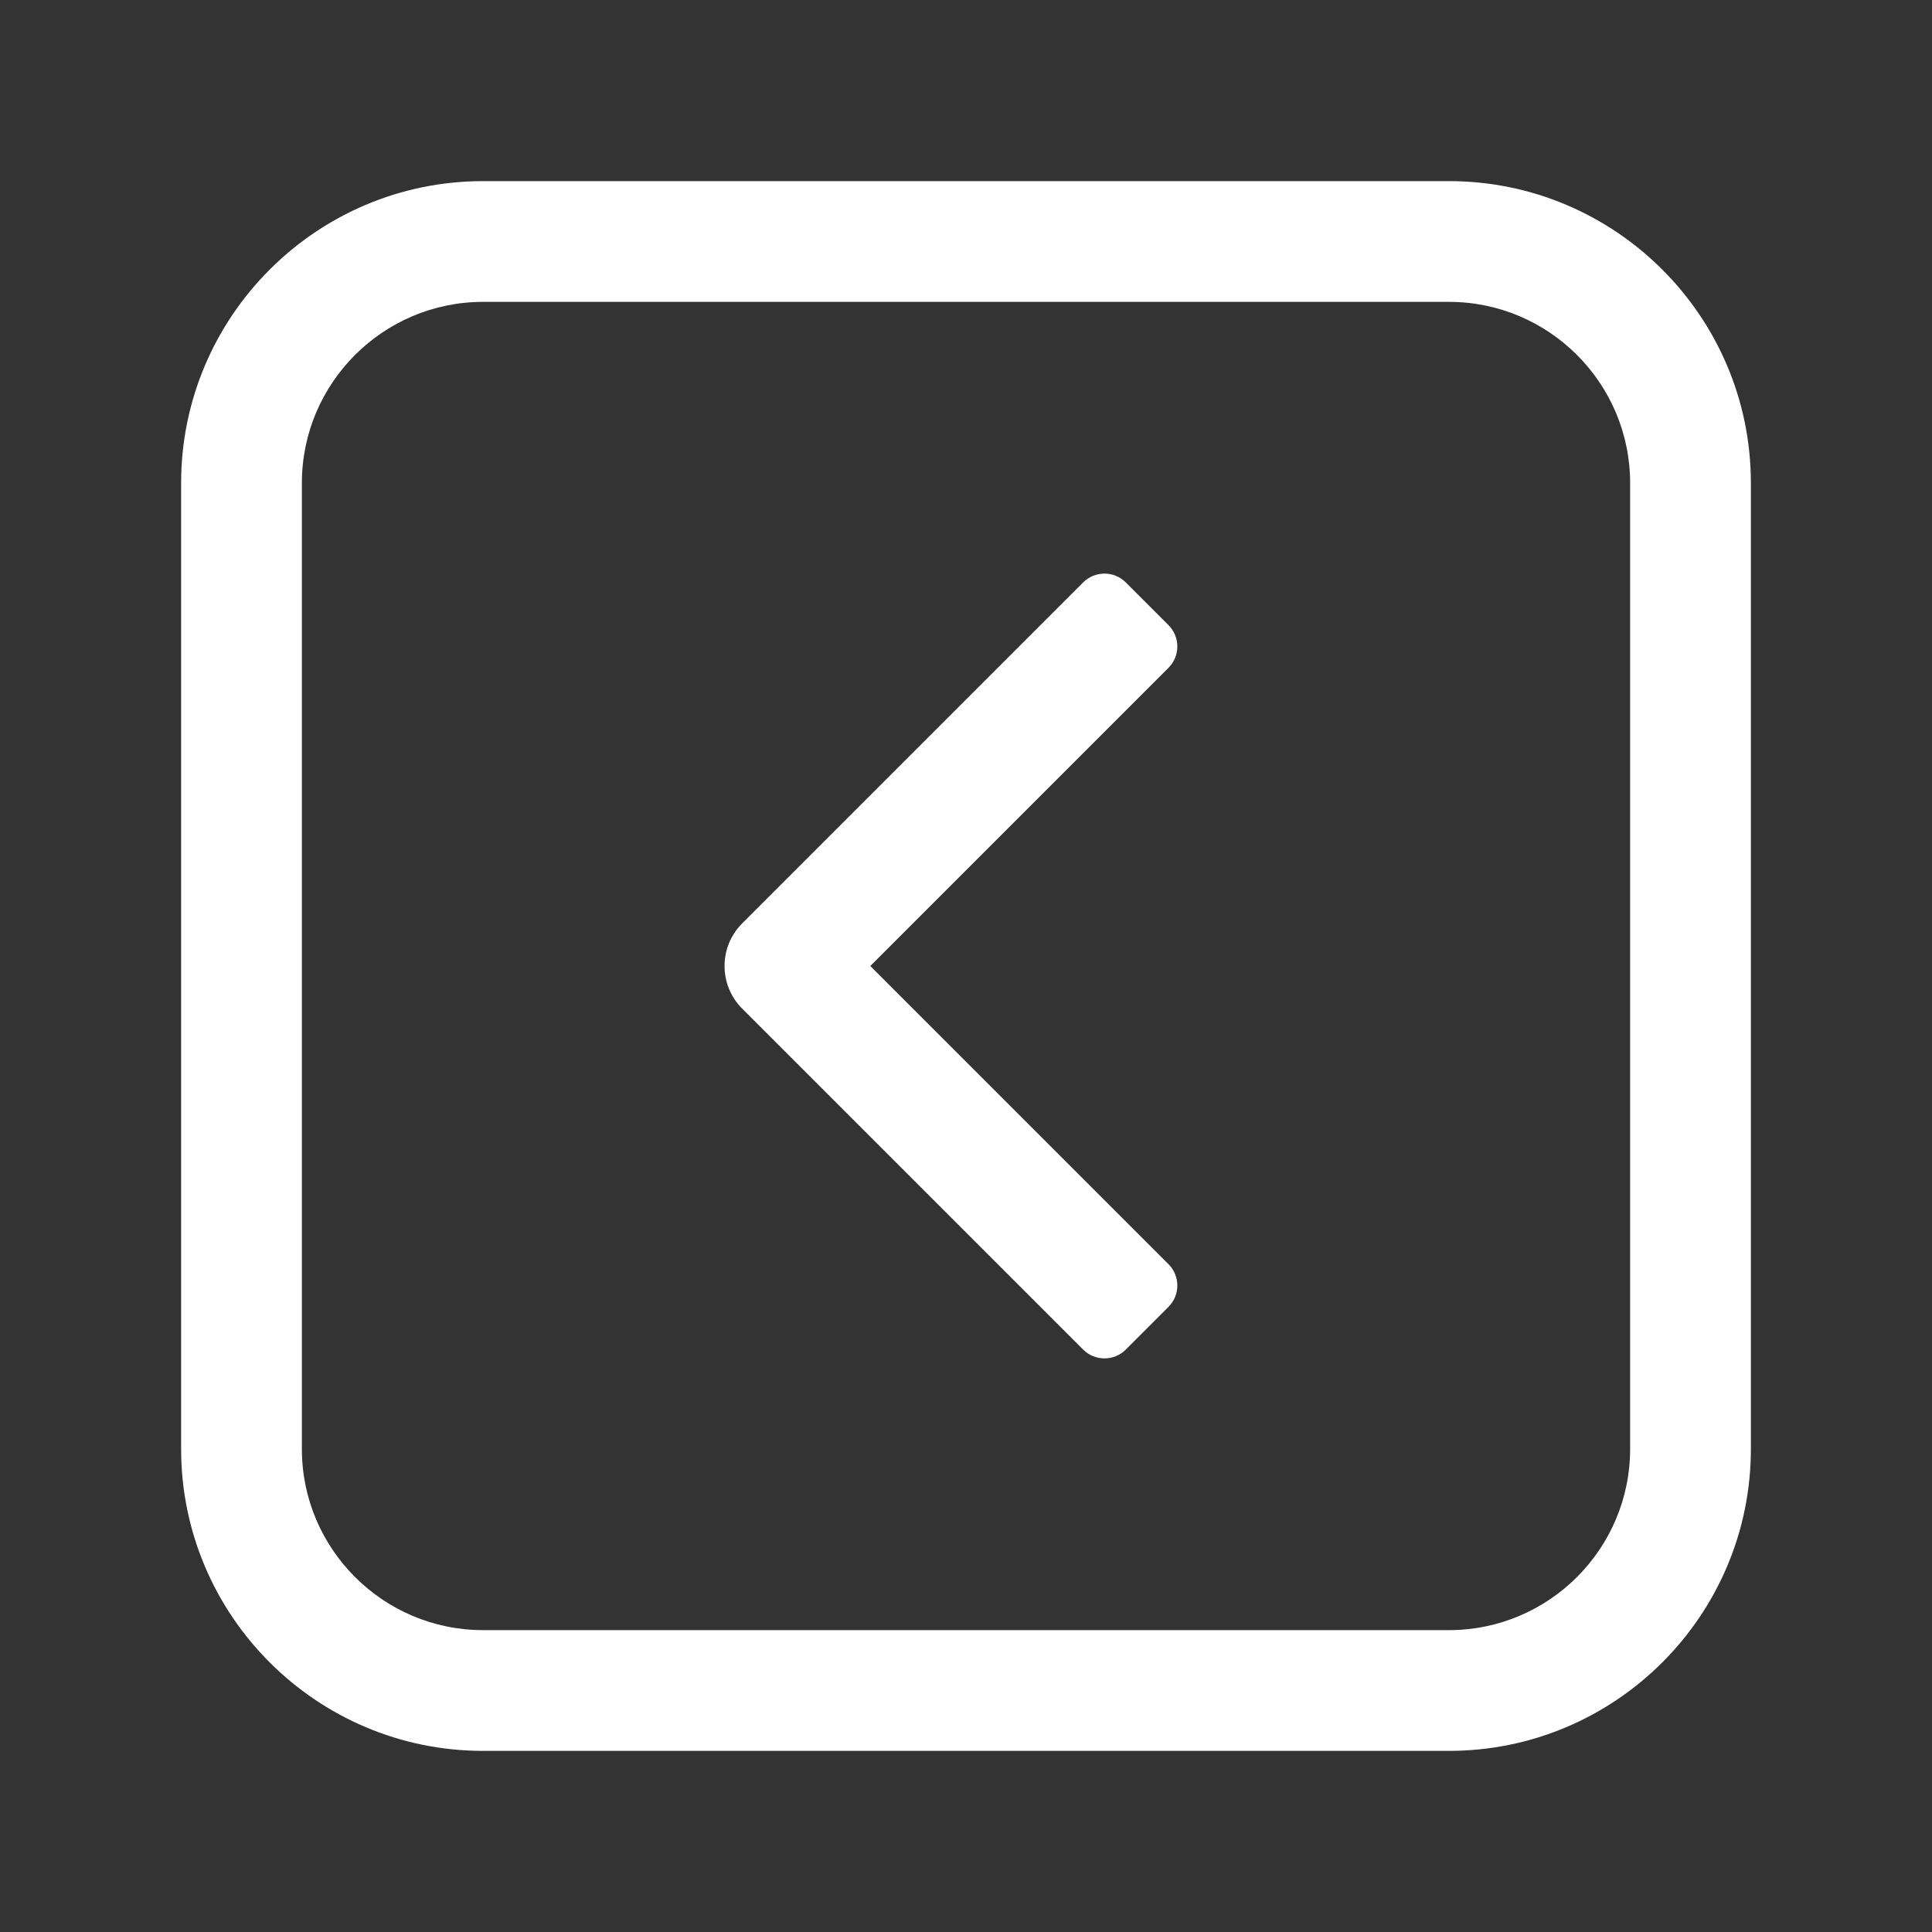 <?xml version="1.0" encoding="UTF-8"?>
<svg xmlns="http://www.w3.org/2000/svg" xmlns:xlink="http://www.w3.org/1999/xlink" xmlns:svgjs="http://svgjs.com/svgjs" version="1.1" width="512" height="512" x="0" y="0" viewBox="0 0 32 32" style="enable-background:new 0 0 512 512" xml:space="preserve" class="">
  <rect x="0" y="0" width="32" height="32" fill="#333333" stroke="none"/>
  <g>
    <g xmlns="http://www.w3.org/2000/svg" id="Layer_31">
      <path d="m24 3h-16c-2.757 0-5 2.243-5 5v16c0 2.757 2.243 5 5 5h16c2.757 0 5-2.243 5-5v-16c0-2.757-2.243-5-5-5zm3 21c0 1.654-1.346 3-3 3h-16c-1.654 0-3-1.346-3-3v-16c0-1.654 1.346-3 3-3h16c1.654 0 3 1.346 3 3z" fill="#ffffff" data-original="#000000" class=""/>
      <path d="m19.354 10.354-.707-.707c-.195-.195-.512-.195-.707 0l-5.646 5.646c-.391.39-.391 1.024 0 1.414l5.646 5.646c.195.195.512.195.707 0l.707-.707c.195-.195.195-.512 0-.707l-4.939-4.939 4.939-4.939c.195-.195.195-.512 0-.707z" fill="#ffffff" data-original="#000000" class=""/>
    </g>
  </g>
</svg>
